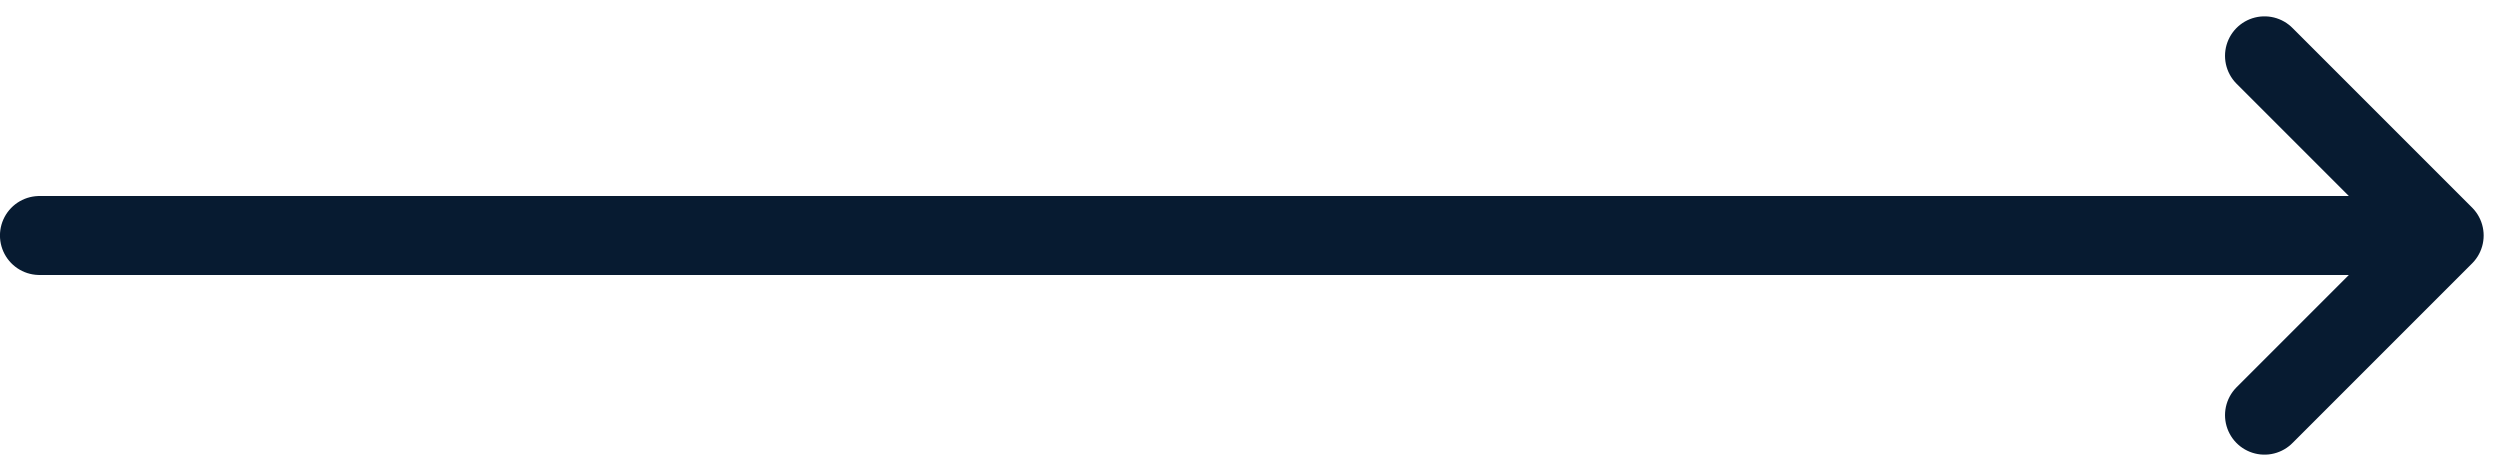 <svg xmlns="http://www.w3.org/2000/svg" width="63.313" height="11.928" viewBox="0 0 63.313 11.928">
  <path id="Icon_Arrow" data-name="Icon | Arrow" d="M23.35,10.1,27.9,5.55H-33m60.9,0L23.35,1" transform="translate(33.999 0.414)" fill="none" stroke="#071b31" stroke-linecap="round" stroke-linejoin="round" stroke-width="2"/>
</svg>
